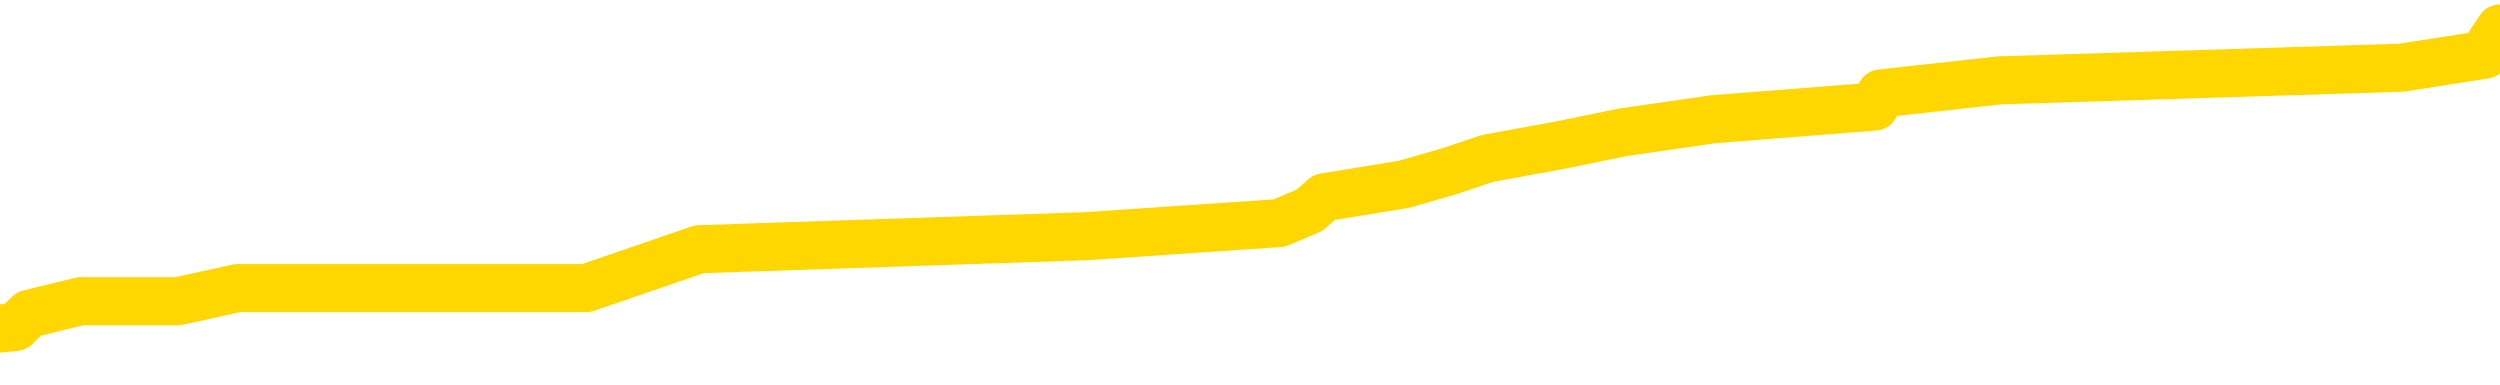 <svg xmlns="http://www.w3.org/2000/svg" version="1.1" viewBox="0 0 6500 1000">
	<path fill="none" stroke="gold" stroke-width="125" stroke-linecap="round" stroke-linejoin="round" d="M0 84459  L-876418 84459 L-876234 84425 L-875744 84358 L-875450 84324 L-875139 84256 L-874904 84223 L-874851 84155 L-874792 84088 L-874639 84054 L-874598 83987 L-874465 83953 L-874173 83919 L-873632 83919 L-873022 83886 L-872974 83886 L-872334 83852 L-872301 83852 L-871775 83852 L-871643 83818 L-871252 83751 L-870924 83683 L-870807 83616 L-870596 83548 L-869879 83548 L-869309 83515 L-869202 83515 L-869027 83481 L-868806 83413 L-868404 83380 L-868379 83312 L-867451 83245 L-867363 83177 L-867281 83110 L-867211 83042 L-866913 83009 L-866761 82941 L-864871 82975 L-864771 82975 L-864508 82975 L-864215 83009 L-864073 82941 L-863824 82941 L-863789 82907 L-863630 82874 L-863167 82806 L-862914 82773 L-862702 82705 L-862450 82671 L-862101 82638 L-861174 82570 L-861080 82503 L-860670 82469 L-859499 82402 L-858310 82368 L-858217 82300 L-858190 82233 L-857924 82165 L-857625 82098 L-857496 82031 L-857459 81963 L-856644 81963 L-856260 81997 L-855200 82031 L-855138 82031 L-854873 82705 L-854402 83346 L-854210 83987 L-853946 84627 L-853609 84594 L-853474 84560 L-853018 84526 L-852275 84493 L-852257 84459 L-852092 84391 L-852024 84391 L-851508 84358 L-850479 84358 L-850283 84324 L-849794 84290 L-849432 84256 L-849024 84256 L-848638 84290 L-846935 84290 L-846837 84290 L-846765 84290 L-846703 84290 L-846519 84256 L-846182 84256 L-845542 84223 L-845465 84189 L-845404 84189 L-845217 84155 L-845138 84155 L-844960 84122 L-844941 84088 L-844711 84088 L-844323 84054 L-843435 84054 L-843395 84020 L-843307 83987 L-843280 83919 L-842272 83886 L-842122 83818 L-842098 83784 L-841965 83751 L-841925 83717 L-840667 83683 L-840609 83683 L-840069 83649 L-840017 83649 L-839970 83649 L-839575 83616 L-839435 83582 L-839236 83548 L-839089 83548 L-838924 83548 L-838648 83582 L-838289 83582 L-837736 83548 L-837091 83515 L-836833 83447 L-836679 83413 L-836278 83380 L-836238 83346 L-836117 83312 L-836055 83346 L-836042 83346 L-835948 83346 L-835655 83312 L-835503 83177 L-835173 83110 L-835095 83042 L-835019 83009 L-834793 82907 L-834726 82840 L-834498 82773 L-834446 82705 L-834281 82671 L-833275 82638 L-833092 82604 L-832541 82570 L-832148 82503 L-831751 82469 L-830901 82402 L-830822 82368 L-830243 82334 L-829802 82334 L-829561 82300 L-829404 82300 L-829003 82233 L-828982 82233 L-828537 82199 L-828132 82165 L-827996 82098 L-827821 82031 L-827685 81963 L-827434 81896 L-826434 81862 L-826352 81828 L-826217 81794 L-826178 81761 L-825288 81727 L-825073 81693 L-824629 81660 L-824512 81626 L-824455 81592 L-823779 81592 L-823679 81558 L-823650 81558 L-822308 81525 L-821902 81491 L-821863 81457 L-820934 81423 L-820836 81390 L-820703 81356 L-820299 81322 L-820273 81289 L-820180 81255 L-819964 81221 L-819553 81154 L-818399 81086 L-818107 81019 L-818079 80951 L-817471 80918 L-817220 80850 L-817201 80816 L-816271 80783 L-816220 80715 L-816098 80681 L-816080 80614 L-815924 80580 L-815749 80513 L-815612 80479 L-815556 80445 L-815448 80412 L-815363 80378 L-815130 80344 L-815055 80310 L-814746 80277 L-814628 80243 L-814458 80209 L-814367 80176 L-814265 80176 L-814241 80142 L-814164 80142 L-814066 80074 L-813700 80041 L-813595 80007 L-813091 79973 L-812640 79939 L-812601 79906 L-812577 79872 L-812537 79838 L-812408 79805 L-812307 79771 L-811865 79737 L-811583 79703 L-810991 79670 L-810860 79636 L-810586 79568 L-810434 79535 L-810280 79501 L-810195 79434 L-810117 79400 L-809931 79366 L-809881 79366 L-809853 79332 L-809774 79299 L-809751 79265 L-809467 79197 L-808863 79130 L-807868 79096 L-807570 79063 L-806836 79029 L-806592 78995 L-806502 78961 L-805924 78928 L-805226 78894 L-804474 78860 L-804155 78826 L-803772 78759 L-803695 78725 L-803061 78692 L-802875 78658 L-802788 78658 L-802658 78658 L-802345 78624 L-802296 78590 L-802154 78557 L-802132 78523 L-801165 78489 L-800619 78455 L-800141 78455 L-800080 78455 L-799756 78455 L-799735 78422 L-799672 78422 L-799462 78388 L-799385 78354 L-799331 78321 L-799308 78287 L-799269 78253 L-799253 78219 L-798496 78186 L-798479 78152 L-797680 78118 L-797528 78084 L-796622 78051 L-796116 78017 L-795887 77950 L-795845 77950 L-795730 77916 L-795554 77882 L-794799 77916 L-794665 77882 L-794501 77848 L-794182 77815 L-794006 77747 L-792984 77680 L-792961 77612 L-792710 77579 L-792497 77511 L-791863 77477 L-791625 77410 L-791592 77343 L-791414 77275 L-791334 77208 L-791244 77174 L-791180 77106 L-790740 77039 L-790716 77005 L-790175 76972 L-789919 76938 L-789425 76904 L-788547 76870 L-788511 76837 L-788458 76803 L-788417 76769 L-788300 76735 L-788023 76702 L-787816 76634 L-787619 76567 L-787596 76499 L-787545 76432 L-787506 76398 L-787428 76364 L-786831 76297 L-786770 76263 L-786667 76230 L-786513 76196 L-785881 76162 L-785200 76128 L-784897 76061 L-784551 76027 L-784353 75993 L-784305 75926 L-783984 75892 L-783357 75859 L-783210 75825 L-783174 75791 L-783116 75757 L-783039 75690 L-782798 75690 L-782710 75656 L-782616 75622 L-782322 75589 L-782188 75555 L-782128 75521 L-782091 75454 L-781818 75454 L-780812 75420 L-780637 75386 L-780586 75386 L-780293 75353 L-780101 75285 L-779768 75251 L-779261 75218 L-778699 75150 L-778684 75083 L-778668 75049 L-778567 74982 L-778453 74914 L-778414 74847 L-778376 74813 L-778310 74813 L-778282 74779 L-778143 74813 L-777851 74813 L-777800 74813 L-777695 74813 L-777431 74779 L-776966 74746 L-776821 74746 L-776767 74678 L-776710 74644 L-776519 74611 L-776153 74577 L-775939 74577 L-775744 74577 L-775686 74577 L-775627 74509 L-775473 74476 L-775204 74442 L-774774 74611 L-774759 74611 L-774682 74577 L-774617 74543 L-774488 74307 L-774464 74273 L-774180 74240 L-774133 74206 L-774078 74172 L-773616 74138 L-773577 74138 L-773536 74105 L-773346 74071 L-772865 74037 L-772378 74004 L-772362 73970 L-772324 73936 L-772067 73902 L-771990 73835 L-771760 73801 L-771744 73734 L-771450 73666 L-771007 73633 L-770560 73599 L-770056 73565 L-769902 73531 L-769615 73498 L-769575 73430 L-769244 73396 L-769022 73363 L-768505 73295 L-768430 73262 L-768182 73194 L-767987 73127 L-767927 73093 L-767151 73059 L-767077 73059 L-766846 73025 L-766830 73025 L-766768 72992 L-766572 72958 L-766108 72958 L-766085 72924 L-765955 72924 L-764654 72924 L-764638 72924 L-764561 72891 L-764467 72891 L-764250 72891 L-764097 72857 L-763919 72891 L-763865 72924 L-763578 72958 L-763538 72958 L-763169 72958 L-762729 72958 L-762546 72958 L-762225 72924 L-761929 72924 L-761483 72857 L-761412 72823 L-760949 72756 L-760512 72722 L-760329 72688 L-758875 72621 L-758744 72587 L-758286 72520 L-758060 72486 L-757674 72418 L-757157 72351 L-756203 72283 L-755409 72216 L-754735 72182 L-754309 72115 L-753998 72081 L-753768 71980 L-753085 71879 L-753071 71778 L-752862 71643 L-752840 71609 L-752665 71541 L-751715 71508 L-751447 71440 L-750632 71407 L-750321 71339 L-750284 71305 L-750227 71238 L-749610 71204 L-748972 71137 L-747346 71103 L-746672 71069 L-746030 71069 L-745952 71069 L-745896 71069 L-745860 71069 L-745832 71036 L-745720 70968 L-745702 70934 L-745679 70901 L-745526 70867 L-745472 70800 L-745394 70766 L-745275 70732 L-745178 70698 L-745060 70665 L-744791 70597 L-744521 70563 L-744503 70496 L-744304 70462 L-744157 70395 L-743930 70361 L-743796 70327 L-743487 70294 L-743427 70260 L-743074 70192 L-742725 70159 L-742624 70125 L-742560 70058 L-742500 70024 L-742116 69956 L-741735 69923 L-741631 69889 L-741370 69855 L-741099 69788 L-740940 69754 L-740908 69720 L-740846 69687 L-740704 69653 L-740520 69619 L-740476 69585 L-740188 69585 L-740172 69552 L-739938 69552 L-739878 69518 L-739839 69518 L-739260 69484 L-739126 69450 L-739103 69316 L-739084 69079 L-739067 68810 L-739050 68540 L-739027 68270 L-739010 68068 L-738989 67832 L-738972 67595 L-738949 67461 L-738932 67326 L-738911 67224 L-738894 67157 L-738845 67056 L-738773 66955 L-738738 66786 L-738714 66651 L-738679 66516 L-738637 66381 L-738600 66314 L-738584 66179 L-738560 66078 L-738523 66010 L-738506 65909 L-738483 65842 L-738466 65774 L-738447 65707 L-738431 65639 L-738402 65538 L-738376 65437 L-738330 65403 L-738314 65336 L-738272 65302 L-738224 65235 L-738153 65167 L-738138 65100 L-738122 65032 L-738060 64998 L-738021 64965 L-737981 64931 L-737815 64897 L-737750 64864 L-737734 64830 L-737690 64762 L-737632 64729 L-737419 64695 L-737385 64661 L-737343 64627 L-737265 64594 L-736728 64560 L-736649 64526 L-736545 64459 L-736457 64425 L-736280 64391 L-735930 64358 L-735774 64324 L-735336 64290 L-735179 64256 L-735050 64223 L-734346 64155 L-734145 64122 L-733184 64054 L-732702 64020 L-732602 64020 L-732510 63987 L-732265 63953 L-732192 63919 L-731749 63852 L-731653 63818 L-731638 63784 L-731622 63751 L-731597 63717 L-731131 63683 L-730914 63649 L-730775 63616 L-730481 63582 L-730392 63548 L-730351 63515 L-730321 63481 L-730149 63447 L-730090 63413 L-730014 63380 L-729933 63346 L-729863 63346 L-729554 63312 L-729469 63278 L-729255 63245 L-729220 63211 L-728536 63177 L-728438 63144 L-728233 63110 L-728186 63076 L-727908 63042 L-727846 63009 L-727829 62941 L-727751 62907 L-727442 62840 L-727418 62806 L-727364 62739 L-727341 62705 L-727219 62671 L-727083 62604 L-726839 62570 L-726713 62570 L-726066 62536 L-726051 62536 L-726026 62536 L-725845 62469 L-725769 62435 L-725678 62402 L-725250 62368 L-724834 62334 L-724441 62267 L-724362 62233 L-724343 62199 L-723980 62165 L-723744 62132 L-723515 62098 L-723202 62064 L-723124 62031 L-723044 61963 L-722866 61896 L-722850 61862 L-722584 61794 L-722504 61761 L-722274 61727 L-722048 61693 L-721733 61693 L-721557 61660 L-721196 61660 L-720804 61626 L-720735 61558 L-720671 61525 L-720531 61457 L-720479 61423 L-720378 61356 L-719876 61322 L-719678 61289 L-719432 61255 L-719246 61221 L-718947 61187 L-718871 61154 L-718704 61086 L-717820 61052 L-717791 60985 L-717669 60918 L-717090 60884 L-717012 60850 L-716299 60850 L-715987 60850 L-715773 60850 L-715757 60850 L-715370 60850 L-714845 60783 L-714399 60749 L-714069 60715 L-713917 60681 L-713591 60681 L-713412 60648 L-713331 60648 L-713125 60580 L-712949 60547 L-712020 60513 L-711131 60479 L-711092 60445 L-710864 60445 L-710485 60412 L-709697 60378 L-709463 60344 L-709387 60310 L-709029 60277 L-708458 60209 L-708191 60176 L-707804 60142 L-707700 60142 L-707530 60142 L-706912 60142 L-706701 60142 L-706393 60142 L-706340 60108 L-706212 60074 L-706159 60041 L-706040 60007 L-705704 59939 L-704745 59906 L-704613 59838 L-704411 59805 L-703780 59771 L-703469 59737 L-703055 59703 L-703028 59670 L-702882 59636 L-702462 59602 L-701129 59602 L-701083 59568 L-700954 59501 L-700937 59467 L-700359 59400 L-700154 59366 L-700124 59332 L-700083 59299 L-700026 59265 L-699988 59231 L-699910 59197 L-699767 59164 L-699313 59130 L-699194 59096 L-698909 59063 L-698537 59029 L-698440 58995 L-698114 58961 L-697759 58928 L-697589 58894 L-697542 58860 L-697433 58826 L-697344 58793 L-697316 58759 L-697240 58692 L-696936 58658 L-696902 58590 L-696831 58557 L-696463 58523 L-696127 58489 L-696046 58489 L-695827 58455 L-695655 58422 L-695628 58388 L-695130 58354 L-694581 58287 L-693701 58253 L-693602 58186 L-693525 58152 L-693251 58118 L-693004 58051 L-692930 58017 L-692868 57950 L-692749 57916 L-692707 57882 L-692597 57848 L-692520 57781 L-691819 57747 L-691574 57713 L-691534 57680 L-691378 57646 L-690778 57646 L-690552 57646 L-690459 57646 L-689984 57646 L-689387 57579 L-688867 57545 L-688846 57511 L-688701 57477 L-688381 57477 L-687839 57477 L-687607 57477 L-687436 57477 L-686950 57444 L-686722 57410 L-686637 57376 L-686291 57343 L-685965 57343 L-685442 57309 L-685115 57275 L-684514 57241 L-684317 57174 L-684265 57140 L-684224 57106 L-683943 57073 L-683259 57005 L-682948 56972 L-682924 56904 L-682732 56870 L-682510 56837 L-682424 56803 L-681760 56735 L-681736 56702 L-681514 56634 L-681184 56601 L-680832 56533 L-680627 56499 L-680394 56432 L-680137 56398 L-679947 56331 L-679900 56297 L-679673 56263 L-679638 56230 L-679482 56196 L-679267 56162 L-679094 56128 L-679003 56095 L-678726 56061 L-678482 56027 L-678166 55993 L-677740 55993 L-677703 55993 L-677219 55993 L-676986 55993 L-676774 55960 L-676548 55926 L-675998 55926 L-675751 55892 L-674917 55892 L-674861 55859 L-674840 55825 L-674682 55791 L-674220 55757 L-674180 55724 L-673840 55656 L-673706 55622 L-673483 55589 L-672911 55555 L-672439 55521 L-672245 55488 L-672052 55454 L-671862 55420 L-671761 55386 L-671393 55353 L-671346 55319 L-671265 55285 L-669971 55251 L-669923 55218 L-669655 55218 L-669509 55218 L-668959 55218 L-668842 55184 L-668760 55150 L-668401 55117 L-668177 55083 L-667896 55049 L-667567 54982 L-667059 54948 L-666946 54914 L-666868 54880 L-666703 54847 L-666409 54847 L-665940 54847 L-665744 54880 L-665693 54880 L-665043 54847 L-664921 54813 L-664467 54813 L-664431 54779 L-663963 54746 L-663853 54712 L-663836 54678 L-663620 54678 L-663439 54644 L-662908 54644 L-661878 54644 L-661679 54611 L-661220 54577 L-660272 54509 L-660173 54476 L-659819 54408 L-659759 54375 L-659744 54341 L-659709 54307 L-659340 54273 L-659220 54240 L-658977 54206 L-658814 54172 L-658626 54138 L-658506 54105 L-657435 54037 L-656577 54004 L-656365 53936 L-656267 53902 L-656093 53835 L-655760 53801 L-655688 53767 L-655631 53734 L-655455 53734 L-655066 53700 L-654831 53666 L-654720 53633 L-654603 53599 L-653622 53565 L-653596 53531 L-653002 53464 L-652969 53464 L-652821 53430 L-652536 53396 L-651625 53396 L-650679 53396 L-650525 53363 L-650423 53363 L-650291 53329 L-650148 53295 L-650122 53262 L-650008 53228 L-649789 53194 L-649108 53160 L-648979 53127 L-648675 53093 L-648435 53025 L-648103 52992 L-647464 52958 L-647122 52891 L-647060 52857 L-646904 52857 L-645983 52857 L-645512 52857 L-645469 52857 L-645456 52823 L-645415 52789 L-645392 52756 L-645366 52722 L-645222 52688 L-644799 52654 L-644464 52654 L-644273 52621 L-643844 52621 L-643656 52587 L-643267 52520 L-642733 52486 L-642360 52452 L-642339 52452 L-642089 52418 L-641971 52385 L-641895 52351 L-641759 52317 L-641720 52283 L-641640 52250 L-641245 52216 L-640749 52182 L-640638 52115 L-640465 52081 L-640156 52047 L-639709 52014 L-639386 51980 L-639243 51912 L-638816 51845 L-638663 51778 L-638608 51710 L-637794 51676 L-637774 51643 L-637402 51609 L-637346 51609 L-636216 51575 L-636149 51575 L-635590 51541 L-635396 51508 L-635259 51474 L-635026 51440 L-634679 51407 L-634644 51339 L-634609 51305 L-634541 51238 L-634192 51204 L-634020 51170 L-633535 51137 L-633518 51103 L-633193 51069 L-633036 51036 L-631895 50968 L-631870 50934 L-631678 50867 L-631485 50833 L-631235 50800 L-631218 50766 L-630197 50732 L-629900 50698 L-629824 50665 L-629688 50597 L-629512 50563 L-628936 50496 L-628720 50462 L-628656 50429 L-628526 50395 L-628489 50327 L-627965 50294 L-627828 63582 L-627813 63582 L-627790 63582 L-627770 63582 L-627543 50260 L-626767 50260 L-626725 50260 L-626358 50260 L-626279 50226 L-626227 50192 L-625554 50159 L-624812 50125 L-624387 50125 L-623939 50091 L-622878 50058 L-622566 49990 L-622156 49990 L-622084 49956 L-621560 49956 L-621465 49956 L-621447 49956 L-621002 49923 L-620817 49855 L-620037 49788 L-619364 49754 L-618952 49653 L-618720 49585 L-618580 49552 L-618498 49484 L-618478 49450 L-618402 49450 L-618274 49417 L-617957 49450 L-617732 49450 L-617407 49417 L-617345 49417 L-616975 49417 L-616942 49417 L-616734 49417 L-616066 49417 L-615989 49417 L-615831 49349 L-615720 49349 L-615394 49316 L-615239 49282 L-614898 49282 L-614841 49214 L-614502 49147 L-614299 49113 L-614246 49046 L-612870 49012 L-612740 48978 L-612306 48945 L-611986 48911 L-611158 48843 L-611035 48810 L-610304 48742 L-610148 48675 L-610108 48641 L-610054 48607 L-610031 48574 L-609917 48540 L-609620 48506 L-609330 48472 L-609276 48439 L-609155 48405 L-609125 48371 L-609025 48337 L-608582 48337 L-608430 48304 L-607594 48304 L-607052 48270 L-606718 48270 L-606702 48236 L-606626 48203 L-606510 48169 L-606316 48135 L-606051 48101 L-605217 48068 L-605120 48034 L-604599 48000 L-604557 47966 L-604458 47933 L-603630 47933 L-603495 47899 L-603156 47899 L-602602 47865 L-602222 47832 L-602059 47798 L-601749 47764 L-600937 47730 L-600631 47697 L-600362 47697 L-600041 47697 L-599720 47730 L-599444 47730 L-598616 47663 L-598521 47629 L-598428 47528 L-598324 47427 L-597937 47326 L-597457 47258 L-597440 47224 L-597322 47191 L-596954 47123 L-596859 47090 L-596025 47022 L-595948 46988 L-595648 46955 L-595558 46921 L-595150 46853 L-595040 46786 L-594341 46752 L-593868 46719 L-593808 46685 L-593589 46617 L-593315 46584 L-593202 46550 L-592175 46516 L-591788 46482 L-591768 46449 L-591435 46415 L-591191 46381 L-590757 46348 L-590647 46314 L-590530 46280 L-590078 46213 L-589488 46179 L-589151 46145 L-587258 46111 L-587145 46044 L-586933 46010 L-585615 45977 L-585508 38388 L-585442 30901 L-585406 23987 L-585344 23987 L-584845 31508 L-584169 38928 L-584148 45774 L-583877 45707 L-582909 45707 L-582220 45673 L-582058 45639 L-581517 45606 L-581427 45572 L-580408 45538 L-579460 45471 L-579095 45504 L-578992 45538 L-578403 45538 L-578344 45538 L-578244 45504 L-577803 45437 L-577696 45403 L-577254 45369 L-576254 45268 L-575998 45167 L-575895 45066 L-575765 44998 L-575398 44931 L-574817 44864 L-574787 44830 L-574471 44796 L-572488 44762 L-572372 44729 L-572305 44729 L-571946 44695 L-570327 44661 L-570150 44661 L-570005 44661 L-569183 44695 L-569130 44729 L-569076 44729 L-568642 44729 L-567661 44762 L-567587 44762 L-566503 44729 L-566290 44729 L-565573 44661 L-565185 44627 L-564966 44560 L-564647 44493 L-564153 44425 L-564025 44391 L-563796 44324 L-563564 44256 L-563505 44223 L-563215 44189 L-562943 44122 L-561913 44088 L-560248 44054 L-559829 44020 L-559692 43987 L-559536 43987 L-559230 43953 L-559002 43886 L-558844 43852 L-558684 43784 L-558515 43717 L-558468 43683 L-558415 43649 L-558393 43649 L-558007 43616 L-557757 43616 L-557487 43616 L-557326 43616 L-557236 43616 L-555577 43616 L-555412 43649 L-555032 43616 L-554572 43616 L-553963 43548 L-552870 43515 L-552438 43481 L-552407 43447 L-552345 43413 L-552327 43380 L-550624 43346 L-550582 43312 L-550115 43278 L-549928 43245 L-549896 43177 L-549301 43144 L-549251 43110 L-548928 43076 L-548878 43042 L-548667 43009 L-548649 42975 L-548383 42907 L-548330 42874 L-547861 42840 L-547351 42773 L-547272 42773 L-546978 42739 L-546962 42705 L-546923 42671 L-546852 42638 L-546695 42604 L-545749 42604 L-545692 42604 L-545171 42604 L-544979 42570 L-544878 42570 L-544652 42536 L-544142 42536 L-543754 43447 L-543685 43447 L-543336 43413 L-542979 43380 L-541851 42402 L-541799 42334 L-541573 42300 L-541539 42267 L-541414 42199 L-541316 42199 L-541051 42199 L-540310 42233 L-539732 42233 L-539438 42233 L-538733 42233 L-538554 42199 L-538531 42199 L-537895 42165 L-537583 42132 L-537187 42132 L-537157 42098 L-537136 42064 L-536983 42031 L-536297 42031 L-536281 42031 L-535941 42031 L-535669 41997 L-535631 41963 L-535575 41896 L-535553 41862 L-535481 41828 L-535149 41794 L-535043 41761 L-535014 41693 L-534816 41660 L-534663 41626 L-533795 41592 L-533233 41525 L-533217 41525 L-533116 41491 L-533013 41525 L-532867 41525 L-532789 41525 L-532751 41491 L-532695 41457 L-532622 41423 L-532477 41390 L-531995 41390 L-531591 41356 L-530724 41390 L-530704 41390 L-530447 41390 L-530370 41390 L-530341 41356 L-530331 41289 L-530314 41255 L-530021 41221 L-529981 41187 L-529909 41154 L-529836 41120 L-529631 41086 L-529471 40985 L-529169 40884 L-529092 40749 L-529075 40648 L-528858 40580 L-528627 40580 L-528517 40614 L-528147 40648 L-527989 40648 L-527758 40648 L-527589 40648 L-527444 40614 L-527312 40580 L-526036 40513 L-525633 40445 L-525572 40412 L-525455 40344 L-525030 40310 L-525015 40243 L-524953 40209 L-524680 40142 L-524567 40108 L-524285 40041 L-524008 40007 L-523582 39939 L-523560 39906 L-523482 39872 L-523356 39838 L-522770 39805 L-522379 39771 L-522043 39737 L-521454 39703 L-521352 39703 L-521181 39670 L-521045 39670 L-520217 39636 L-519032 39602 L-518996 39568 L-518940 39568 L-518720 39535 L-518515 39535 L-518360 39535 L-518104 39501 L-518027 39467 L-517484 39434 L-517448 39400 L-517199 39366 L-516812 39332 L-515986 39299 L-515628 39265 L-515317 39265 L-515059 39231 L-514836 39197 L-514429 39164 L-514313 39130 L-514130 39096 L-514077 39096 L-513888 39063 L-513717 39029 L-513688 38995 L-513408 38961 L-513098 38928 L-512960 38894 L-512650 38860 L-512456 38860 L-512441 38826 L-511721 38826 L-511588 38759 L-511290 38725 L-511199 38692 L-510599 38692 L-510560 38658 L-510482 38624 L-509862 38590 L-509710 38523 L-509669 38489 L-509359 38455 L-509167 38422 L-508974 38354 L-508918 38287 L-508610 38253 L-508558 38219 L-508503 38253 L-508477 38253 L-508352 38253 L-507542 38219 L-507465 38186 L-506925 38152 L-506656 38118 L-505996 38084 L-505089 38051 L-504848 38017 L-504315 37983 L-504098 37950 L-502991 37983 L-502940 37983 L-502165 37983 L-501617 37950 L-501506 37916 L-501353 37848 L-501298 37815 L-501132 37781 L-500755 37747 L-500308 37713 L-500253 37680 L-500098 37646 L-499419 37612 L-499198 37579 L-498681 37545 L-497832 37477 L-497816 37444 L-496025 37410 L-495470 37376 L-495353 37343 L-494347 37309 L-494311 37275 L-494078 37275 L-493985 37275 L-493945 37275 L-493613 37241 L-493261 37208 L-492996 37140 L-492710 37106 L-492399 37039 L-492145 36972 L-492051 36938 L-491561 36904 L-491354 36870 L-490788 36837 L-490674 36870 L-490322 36837 L-490271 36837 L-490231 36837 L-489628 36769 L-488894 36702 L-488313 36634 L-488077 36567 L-487537 36466 L-487384 36398 L-486882 36364 L-486673 36297 L-486650 36297 L-486591 36263 L-485628 36263 L-485451 36230 L-485009 36196 L-484984 36128 L-484829 36095 L-484748 36095 L-484598 36128 L-483951 36128 L-483901 36095 L-482781 36061 L-481797 36027 L-481735 35993 L-481015 35960 L-480150 35926 L-479771 35892 L-479552 35892 L-478793 35859 L-478741 35825 L-478432 35757 L-477580 35757 L-477387 35724 L-477210 35690 L-476986 35690 L-476859 35656 L-476667 35656 L-476435 35622 L-476265 35656 L-475979 35622 L-475699 35622 L-475616 35589 L-475446 35555 L-475429 35488 L-475275 35454 L-475236 35420 L-474460 35386 L-474384 35386 L-474152 35319 L-473725 35285 L-473379 35251 L-472796 35218 L-472527 35218 L-472268 35218 L-472139 35150 L-472123 35117 L-472009 35083 L-471985 35049 L-471751 35015 L-471715 34982 L-470399 34982 L-470343 34948 L-469664 34880 L-469092 34880 L-468966 34880 L-468813 34880 L-468736 34880 L-468424 34813 L-468151 34779 L-468062 34712 L-467960 34712 L-467033 34678 L-466956 34678 L-466592 34678 L-466568 34644 L-466531 34611 L-465756 34543 L-465664 34509 L-465524 34476 L-465122 34442 L-464861 34442 L-464617 34476 L-464403 34442 L-464322 34442 L-464246 34442 L-464170 34442 L-463983 34476 L-463916 34476 L-463667 34476 L-463612 34442 L-463474 34408 L-463395 34341 L-463281 34307 L-463058 34273 L-462894 34240 L-462853 34206 L-462683 34172 L-462312 34138 L-462298 34105 L-462182 34071 L-461460 34037 L-461424 34004 L-461292 34004 L-460944 33970 L-460532 33970 L-460496 33970 L-460418 33936 L-460379 33902 L-460015 33869 L-459811 33835 L-459796 33801 L-459450 33767 L-459102 33767 L-458776 33767 L-458674 33734 L-458522 33734 L-458327 33700 L-458096 33700 L-458003 33700 L-457848 33700 L-457770 33700 L-457730 33666 L-457616 33633 L-457593 33599 L-457342 33599 L-457203 33531 L-456625 33430 L-455797 33363 L-455309 33295 L-455188 33262 L-455150 33228 L-455137 33194 L-454985 33127 L-454884 33059 L-454651 33025 L-454261 32958 L-453956 32924 L-453941 32891 L-453770 32857 L-453531 32789 L-452935 32789 L-452331 32756 L-452291 32756 L-452251 32756 L-452098 32722 L-452045 32688 L-451982 32654 L-451914 32621 L-451859 32553 L-451834 32520 L-451787 32486 L-451693 32418 L-451556 32385 L-451402 32351 L-451270 32317 L-451230 32317 L-451194 32283 L-451132 32250 L-450859 32182 L-450544 32149 L-450503 32081 L-450418 32047 L-450241 32014 L-450003 31980 L-449646 31946 L-449616 31912 L-449047 31879 L-448924 31845 L-448688 31811 L-448665 31811 L-448384 31778 L-448098 31778 L-447843 31778 L-447271 31744 L-446974 31710 L-446898 31676 L-446199 31643 L-446121 31609 L-446086 31575 L-446060 31541 L-446009 31474 L-445815 31440 L-445674 31373 L-445639 31339 L-445598 31305 L-445003 31272 L-444771 31238 L-444487 31474 L-444433 31676 L-444359 31912 L-444281 32115 L-444044 32047 L-443801 32014 L-443665 31980 L-443559 31946 L-443479 31912 L-443092 31845 L-442965 31811 L-442812 31778 L-442774 31744 L-442629 31710 L-442407 31676 L-442233 31643 L-442164 31609 L-441343 31541 L-441327 31541 L-441032 31508 L-440244 31474 L-439934 31474 L-439788 31440 L-439560 31407 L-439359 31339 L-438422 31305 L-438386 31272 L-438363 31238 L-438322 31170 L-438054 31137 L-437457 31103 L-437393 31069 L-437358 31036 L-437341 31002 L-436646 31002 L-436445 31002 L-436413 31002 L-436079 31002 L-435971 30968 L-435347 30901 L-434843 30867 L-434805 30800 L-434363 30800 L-434267 30766 L-434108 30766 L-433795 30766 L-433783 30766 L-433342 30800 L-432861 30833 L-432731 30833 L-432411 30833 L-432343 30800 L-432039 30800 L-431863 30766 L-431669 30732 L-431427 30665 L-431229 30597 L-431203 30530 L-430625 30496 L-430555 30462 L-430146 30429 L-430091 30395 L-430045 30361 L-429681 30327 L-429535 30294 L-429330 30260 L-429233 30260 L-429078 30226 L-429017 30192 L-428869 30125 L-428768 30091 L-428212 30091 L-428189 30159 L-428017 30192 L-427475 30226 L-427414 30226 L-427360 30159 L-427332 30091 L-427261 30058 L-427244 29990 L-427181 29956 L-427144 29889 L-426990 29855 L-426664 29821 L-426098 29788 L-426083 29754 L-426021 29687 L-425920 29619 L-425874 29619 L-425631 29585 L-425209 29585 L-425054 29585 L-423312 29518 L-422771 29484 L-421827 29450 L-421418 29417 L-420877 29349 L-420681 29316 L-420512 29282 L-420216 29248 L-420102 29214 L-420086 29214 L-419932 29181 L-419792 29147 L-419715 29079 L-419583 29079 L-419235 29079 L-418865 29113 L-418267 29113 L-418091 29113 L-417935 29079 L-417666 29046 L-417514 29046 L-417223 29147 L-417199 29214 L-417116 29282 L-416889 29349 L-416189 29316 L-416063 29282 L-415631 29248 L-415537 29214 L-414332 29214 L-414283 29181 L-413990 29181 L-413586 29147 L-413311 29079 L-413291 29046 L-413174 29012 L-413097 28978 L-412916 28945 L-412436 28911 L-411985 28843 L-411575 28810 L-411544 28776 L-411126 28742 L-411012 28742 L-410894 28742 L-410878 28742 L-410684 28708 L-410662 28641 L-410430 28607 L-409987 28574 L-409667 28506 L-409203 28506 L-409037 28472 L-408882 28439 L-408727 28439 L-408273 28439 L-407954 28439 L-407899 28472 L-407528 28472 L-407490 28506 L-407164 28506 L-407047 28472 L-406948 28439 L-406622 28371 L-406235 28337 L-405975 28304 L-405616 28236 L-405360 28203 L-403190 28169 L-403140 28135 L-403118 28101 L-402706 28101 L-402645 28101 L-402574 28135 L-402344 28135 L-402033 28101 L-401730 28034 L-401685 28000 L-401377 27966 L-401244 27933 L-401028 27899 L-400316 27865 L-400161 27865 L-400022 27832 L-399873 27832 L-399852 27832 L-399658 27798 L-399633 27764 L-399542 27730 L-399520 27697 L-399503 27663 L-399403 27629 L-398475 27595 L-398017 27595 L-396925 27528 L-396502 27528 L-396098 27494 L-396060 27461 L-395806 27427 L-395031 27359 L-395015 27326 L-394991 27292 L-394798 27258 L-394061 27224 L-393792 27191 L-393752 27157 L-393353 27090 L-393328 27056 L-392539 27022 L-391859 26988 L-390488 26955 L-390218 26921 L-390169 26887 L-389631 26820 L-389598 26786 L-389497 26719 L-389173 26685 L-389093 26651 L-388825 26651 L-387912 26617 L-387773 26617 L-387524 26550 L-386979 26550 L-386557 26516 L-386364 26482 L-386348 26482 L-386210 26415 L-386117 26381 L-385989 26348 L-385729 26314 L-385704 26246 L-385613 26213 L-385303 26179 L-385243 26145 L-385126 26145 L-384776 26145 L-383965 26145 L-383734 26078 L-382905 26078 L-382673 26010 L-382456 25977 L-381938 25977 L-381300 25943 L-380884 25909 L-380561 25875 L-380081 25842 L-379655 25842 L-379594 25808 L-379245 25808 L-379205 25774 L-379191 25740 L-379091 25673 L-379046 25673 L-378561 25639 L-377759 25639 L-377425 25639 L-376343 25606 L-375863 25572 L-375841 25538 L-375700 25504 L-375145 25471 L-374448 25437 L-374139 25403 L-373917 25369 L-373813 25336 L-373710 25268 L-373039 25235 L-372945 25201 L-372923 25201 L-372845 25167 L-372668 25167 L-372496 25167 L-372315 25133 L-372301 25100 L-372225 25066 L-372061 25032 L-371546 24998 L-371530 24965 L-371390 24965 L-371027 24931 L-371003 24931 L-370872 24897 L-370848 24864 L-370486 24830 L-369960 24762 L-369866 24729 L-369651 24661 L-369557 24627 L-369533 24594 L-369068 24560 L-368991 24560 L-368589 24526 L-368139 24526 L-366887 24493 L-366848 24459 L-366417 24425 L-366384 24391 L-365665 24358 L-365489 24324 L-365353 24290 L-365046 24256 L-364991 24223 L-364967 24155 L-364950 24088 L-364776 24054 L-364586 24020 L-364079 24020 L-363705 23751 L-363367 23447 L-363328 23177 L-362609 22941 L-362515 22907 L-362477 22874 L-361935 22874 L-361912 22840 L-361509 22806 L-361084 22773 L-360813 22773 L-360633 22739 L-360387 22671 L-360364 22638 L-360307 22570 L-359691 22536 L-359188 22503 L-358801 22503 L-358182 22536 L-357966 22536 L-357811 22570 L-356518 22503 L-356419 22469 L-355977 22402 L-355645 22368 L-355345 22300 L-355102 22267 L-354367 22199 L-353788 22165 L-352959 22132 L-352859 22098 L-352301 22064 L-352163 22031 L-350521 21997 L-350460 21997 L-350366 21997 L-349399 21997 L-349222 21963 L-348935 21963 L-348717 21963 L-348639 21929 L-348368 21929 L-348252 21896 L-348099 21862 L-347789 21828 L-347710 21794 L-347619 21794 L-347542 21761 L-347426 21761 L-347247 21727 L-347155 21693 L-347116 21660 L-346613 21660 L-346395 21626 L-346265 21626 L-346110 21592 L-346056 21558 L-345931 21558 L-345546 21525 L-345038 21491 L-344966 21457 L-344485 21423 L-344408 21390 L-344308 21390 L-344075 21356 L-343610 21356 L-343380 21356 L-343363 21356 L-343131 21356 L-342977 21356 L-342915 21356 L-342722 21322 L-342451 21255 L-341700 21221 L-340747 21221 L-340710 21187 L-340486 21187 L-340046 21187 L-339765 21120 L-339417 21086 L-338348 21052 L-337420 21052 L-337289 21052 L-337242 21052 L-337173 21019 L-337018 21019 L-336941 20951 L-336767 20884 L-336332 20816 L-336128 20783 L-336068 20715 L-335486 20681 L-335331 20614 L-335216 20580 L-335175 20547 L-335006 20513 L-334869 20479 L-334658 20412 L-334580 20378 L-334557 20344 L-334348 20277 L-333939 20243 L-333914 20209 L-333691 20176 L-333546 20142 L-333511 20108 L-333497 20074 L-333475 20041 L-333242 20007 L-333056 19973 L-332839 19939 L-332814 19906 L-332124 19872 L-332021 19838 L-331985 19805 L-331965 19771 L-331770 19737 L-331717 19703 L-331600 19636 L-331519 19636 L-331408 19602 L-331093 19568 L-330634 19535 L-330379 19501 L-330145 19434 L-330015 19400 L-329662 19366 L-329603 19332 L-329450 19299 L-328878 19231 L-328792 19197 L-328638 19130 L-328343 19063 L-327972 18995 L-327669 18928 L-327593 18894 L-327188 18860 L-327020 18860 L-326876 18860 L-326336 18860 L-326275 18860 L-326259 18793 L-326093 18759 L-325887 18725 L-325813 18725 L-325720 18692 L-325310 18658 L-325295 18624 L-325271 18624 L-325078 18590 L-325001 18894 L-324831 19197 L-324768 19467 L-324753 19771 L-324238 19737 L-324017 19703 L-323398 19636 L-323145 19602 L-322951 19568 L-322911 19535 L-322838 19535 L-322773 19535 L-322122 19535 L-322083 19568 L-321909 19568 L-321843 19568 L-321169 19568 L-320780 19501 L-320519 19467 L-320281 19434 L-320203 19366 L-320187 19299 L-319985 19265 L-319615 19197 L-319389 19164 L-318754 19130 L-318734 19130 L-318346 19096 L-318253 19096 L-318195 19063 L-317919 19029 L-317609 19029 L-317532 18995 L-316681 19029 L-316338 19197 L-315901 19400 L-315467 19568 L-314972 19737 L-314823 19703 L-314554 19737 L-313316 19771 L-313260 19838 L-311496 19872 L-311306 19838 L-310295 19805 L-310144 19771 L-309769 19838 L-309448 19906 L-308843 19973 L-308773 20041 L-308596 20007 L-307767 19973 L-307629 19939 L-307242 19906 L-307057 19872 L-307014 19838 L-306894 19805 L-306684 19771 L-306237 19703 L-305888 19670 L-305756 19636 L-305347 19602 L-304997 19602 L-304712 19568 L-304518 19535 L-304363 19535 L-304200 19501 L-304131 19467 L-304031 19467 L-303798 19434 L-303682 19434 L-303628 19400 L-303087 19400 L-302622 19366 L-301440 19366 L-301307 19366 L-301282 19366 L-301230 19366 L-300562 19366 L-299527 19299 L-299333 19265 L-299154 19231 L-299002 19231 L-298961 19197 L-298947 19197 L-298885 19164 L-298560 19130 L-297399 19096 L-297206 19063 L-297028 19029 L-295914 18995 L-295055 18961 L-294948 18961 L-294475 18928 L-294282 18928 L-291960 18894 L-291883 18860 L-291762 18793 L-291727 18759 L-291690 18692 L-291595 18590 L-291380 18523 L-290798 18455 L-290412 18422 L-289639 18388 L-289561 18354 L-288864 18354 L-288323 18354 L-288282 18321 L-288152 18321 L-287688 18287 L-287649 18253 L-287514 18219 L-287146 18186 L-287117 18152 L-286967 18152 L-286566 18118 L-284742 18152 L-283935 18118 L-283216 18118 L-283200 18118 L-282886 18051 L-282324 18017 L-281823 17983 L-281304 17950 L-281282 17916 L-279539 17882 L-279369 17848 L-279174 17815 L-278280 17781 L-277761 17713 L-277551 17680 L-277293 17646 L-276584 17612 L-275633 17579 L-274975 17545 L-274936 17477 L-274649 17444 L-274567 17410 L-274471 17410 L-274339 17376 L-274262 17376 L-273527 17376 L-273190 17343 L-273140 17376 L-272885 17376 L-272599 17343 L-272173 17343 L-271593 17309 L-271334 17309 L-271182 17275 L-270935 17275 L-270896 17275 L-270099 17241 L-270062 17208 L-269884 17208 L-269475 17140 L-269247 17140 L-269170 17140 L-269039 17140 L-268923 17106 L-268575 17073 L-268511 17039 L-268359 17005 L-267618 16972 L-267507 16938 L-267337 16904 L-267298 16870 L-267003 16870 L-266602 16870 L-266425 16870 L-266331 16870 L-266021 16837 L-265220 16803 L-264761 16735 L-264241 16702 L-263753 16668 L-263057 16634 L-262011 16601 L-261742 16601 L-261688 16567 L-261527 16567 L-261276 16567 L-261030 16533 L-260951 16499 L-260737 16432 L-260425 16398 L-259961 16331 L-259947 16297 L-259651 16297 L-259637 16263 L-258646 16230 L-257974 16196 L-257639 16128 L-257023 16128 L-256886 16095 L-256247 16061 L-256117 16027 L-255165 15960 L-255066 15892 L-254507 15859 L-254098 15859 L-253670 15859 L-253578 15825 L-252744 15825 L-252380 15825 L-252341 15859 L-252209 15892 L-252032 15892 L-251815 15892 L-251761 15859 L-251604 15791 L-251352 15757 L-250251 15724 L-250174 15690 L-249954 15656 L-249824 15589 L-249787 15555 L-249594 15521 L-249494 15488 L-249011 15454 L-248726 15420 L-248566 15386 L-248471 15319 L-248200 15285 L-247930 15251 L-247914 15117 L-247775 15015 L-247637 14914 L-247311 14779 L-247002 14712 L-246961 14678 L-246885 14611 L-246770 14577 L-245919 14509 L-245593 14476 L-245261 14442 L-245128 14442 L-244912 14442 L-244896 14442 L-244216 14442 L-244122 14375 L-244099 14341 L-244083 14273 L-244045 14240 L-243633 14172 L-243364 14138 L-243324 14105 L-242955 14105 L-242746 14071 L-241663 14071 L-241646 14037 L-241618 14004 L-241597 14004 L-241221 13936 L-240966 13902 L-240718 13835 L-240578 13767 L-240446 13734 L-240114 13700 L-240021 13666 L-239960 13633 L-239402 13599 L-239341 13565 L-239185 13531 L-238991 13498 L-238799 13464 L-238783 13430 L-238745 13396 L-238706 13363 L-238435 13329 L-238312 13295 L-238279 13262 L-238180 13262 L-238024 13262 L-237883 13262 L-237599 13228 L-237274 13228 L-236578 13194 L-236555 13194 L-236045 13194 L-235200 13194 L-234837 13160 L-234682 13127 L-234078 13127 L-233908 13127 L-233847 13127 L-233792 13093 L-232736 13059 L-232718 13059 L-231812 13059 L-231791 13059 L-231624 13025 L-231382 13025 L-231331 12992 L-231277 12924 L-231139 12891 L-231100 12857 L-230172 12823 L-230116 12823 L-229994 12823 L-229923 12823 L-229807 12823 L-229628 12857 L-228646 12823 L-228507 12823 L-228389 12756 L-228094 12688 L-227847 12654 L-227810 12621 L-227756 12654 L-227734 12654 L-227601 12654 L-227522 12654 L-227384 12621 L-226762 12621 L-226595 12587 L-226131 12587 L-225954 12520 L-225938 12486 L-225878 12452 L-225761 12418 L-225278 12385 L-224583 12351 L-224210 12317 L-224041 12283 L-223075 12250 L-222920 12216 L-222742 12216 L-222649 12182 L-222394 12182 L-222223 12182 L-221577 12149 L-221566 12149 L-220985 12115 L-220847 12115 L-220792 12047 L-220057 12014 L-220018 11980 L-219941 11980 L-219299 11946 L-218524 11946 L-218432 11912 L-218383 11912 L-218368 11879 L-218332 11879 L-218315 11811 L-218252 11778 L-218236 11744 L-218216 11744 L-218061 11710 L-218022 11676 L-218006 11643 L-217967 11609 L-217828 11575 L-217751 11541 L-217387 11508 L-217039 11474 L-216265 11440 L-215663 11407 L-215467 11373 L-215237 11373 L-215099 11339 L-214461 11339 L-214171 11305 L-214150 11305 L-213690 11272 L-213457 11272 L-213402 11238 L-213364 11204 L-212861 11170 L-212310 11137 L-211522 11103 L-210399 11103 L-209505 11069 L-209417 11069 L-209118 11036 L-209046 11002 L-208930 10968 L-207753 10934 L-207405 10901 L-207383 10867 L-206863 10833 L-206717 10800 L-206609 10766 L-206399 10732 L-206244 10698 L-206222 10665 L-206028 10631 L-205951 10597 L-205807 10563 L-205007 10530 L-204860 10496 L-204580 10462 L-204403 10429 L-204094 10395 L-203282 10361 L-202353 10361 L-200762 10327 L-200518 10294 L-199877 10260 L-199682 10226 L-199604 10192 L-199087 10159 L-198855 10159 L-198831 10125 L-198699 10125 L-198360 10091 L-198349 10058 L-198133 10024 L-198096 9990 L-197554 9956 L-197026 9889 L-196958 9855 L-196665 9821 L-196117 9754 L-196082 9720 L-196029 9687 L-195930 9619 L-195698 9619 L-195117 9619 L-195020 9653 L-194945 9653 L-194614 9619 L-193864 9585 L-193824 9552 L-193145 9552 L-192990 9552 L-192664 9518 L-192448 9484 L-192216 9484 L-191920 9450 L-191674 9417 L-191323 9383 L-191270 9349 L-190510 9316 L-189817 9248 L-189466 9181 L-189003 9147 L-188369 9113 L-187960 9079 L-187882 9113 L-187456 9113 L-186814 9079 L-186645 9079 L-185903 9046 L-185715 9012 L-185420 8978 L-184848 8945 L-184823 8911 L-183804 8911 L-183317 8877 L-183223 8877 L-183162 8843 L-182874 8810 L-182588 8776 L-182527 8742 L-182347 8742 L-181636 8708 L-181460 8675 L-181262 8641 L-181110 8607 L-181018 8574 L-180956 8540 L-180415 8540 L-180104 8506 L-180012 8439 L-179935 8371 L-179368 8337 L-179277 8337 L-179022 8270 L-178695 8203 L-178658 8101 L-178503 8000 L-178271 7966 L-177949 7933 L-176817 7899 L-176617 7865 L-176092 7832 L-175847 7832 L-175601 7798 L-175521 7764 L-175501 7697 L-175425 7663 L-175369 7595 L-175292 7562 L-175253 7528 L-175074 7461 L-175037 7427 L-174806 7393 L-173568 7359 L-173241 7326 L-173201 7258 L-172420 7224 L-172273 7191 L-171281 7157 L-171075 7157 L-170649 7157 L-170522 7157 L-170117 7191 L-170029 7157 L-169372 7123 L-168665 7090 L-168057 7056 L-167864 7022 L-167631 6955 L-167012 6921 L-166717 6853 L-166277 6820 L-166122 6786 L-165967 6752 L-165211 6685 L-164861 6651 L-164459 6651 L-164420 6617 L-163414 6617 L-163094 6617 L-162847 6584 L-162148 6516 L-162074 6482 L-161762 6449 L-160682 6415 L-160490 6381 L-160256 6381 L-160061 6348 L-159561 6314 L-158808 6314 L-158694 6314 L-158494 6314 L-158452 6280 L-158360 6246 L-158047 6213 L-157958 6179 L-157842 6145 L-157524 6145 L-157455 6111 L-157431 6078 L-157069 6044 L-157030 6010 L-156814 5977 L-156310 6010 L-155708 6044 L-155497 6111 L-155343 6145 L-155306 6145 L-155262 6078 L-155227 6044 L-155094 6010 L-154685 5977 L-154314 5943 L-154261 5909 L-154244 5875 L-154166 5842 L-153756 5808 L-153602 5774 L-153587 5707 L-153547 5673 L-153369 5606 L-153293 5572 L-153061 5538 L-152271 5504 L-152194 5504 L-151459 5437 L-151303 5403 L-151063 5336 L-151002 5268 L-150916 5235 L-150894 5167 L-150776 5100 L-150761 5032 L-150700 4965 L-150662 4931 L-150568 4897 L-150546 4897 L-150430 4864 L-150197 4830 L-150027 4762 L-149207 4762 L-148806 4729 L-148650 4729 L-148145 4729 L-148031 4729 L-147435 4729 L-147061 4695 L-147009 4695 L-146815 4661 L-146118 4661 L-146080 4627 L-145935 4627 L-145710 4594 L-145448 4560 L-145075 4526 L-144649 4493 L-144520 4459 L-144500 4391 L-144006 4391 L-143310 4358 L-143078 4391 L-142924 4391 L-141956 4391 L-141731 4425 L-141454 4425 L-141438 4391 L-140912 4358 L-140383 4324 L-140235 4290 L-140215 4256 L-139673 4223 L-139364 4189 L-139246 4122 L-139054 4054 L-138918 3987 L-138591 3953 L-138474 3919 L-138165 3919 L-137738 3886 L-137683 3886 L-137450 3919 L-137353 3919 L-137220 3919 L-136924 3919 L-136810 3886 L-136445 3852 L-136133 3852 L-135650 3818 L-135479 3784 L-135231 3751 L-135015 3717 L-134490 3683 L-134303 3616 L-133948 3582 L-133312 3548 L-133158 3481 L-132417 3447 L-131998 3413 L-131817 3380 L-131741 3380 L-131610 3346 L-131316 3312 L-131275 3278 L-131045 3278 L-130853 3245 L-130598 3245 L-130172 3211 L-130062 3177 L-129444 3177 L-129262 3177 L-128051 3177 L-127404 3211 L-127253 3211 L-127216 3211 L-127084 3211 L-126983 3177 L-126967 3144 L-126885 3110 L-126674 3076 L-126557 3042 L-126194 3009 L-125822 2975 L-125126 2941 L-124723 2907 L-124618 2874 L-124600 2840 L-123656 2806 L-123460 2739 L-123308 2705 L-123253 2638 L-122497 2638 L-122479 2705 L-121991 2739 L-121860 2806 L-121667 2806 L-120777 2773 L-120738 2739 L-120699 2705 L-120623 2671 L-120584 2671 L-120507 2638 L-120423 2604 L-120158 2570 L-119926 2536 L-119864 2503 L-119383 2469 L-119047 2469 L-118936 2435 L-118742 2402 L-118566 2368 L-118506 2368 L-118470 2334 L-118200 2300 L-117503 2233 L-117450 2165 L-117156 2098 L-116753 2031 L-116189 1997 L-115316 1963 L-115012 1929 L-114974 1896 L-114851 1862 L-114252 1828 L-114122 1794 L-113922 1761 L-113885 1727 L-113271 1693 L-113093 1660 L-113078 1592 L-112860 1558 L-112781 1491 L-112474 1491 L-112342 1457 L-112110 1457 L-111776 1457 L-111684 1423 L-111584 1390 L-111546 1356 L-111003 1356 L-110810 1322 L-110269 1289 L-109843 1255 L-109712 1255 L-109650 1255 L-109419 1255 L-109402 1255 L-108914 1289 L-108833 1289 L-108816 1289 L-107423 1322 L-107287 1322 L-107173 1289 L-106539 1255 L-106399 1221 L-106282 1187 L-106128 1120 L-106091 1086 L-106012 1052 L-105958 1086 L-104967 1086 L-104930 1052 L-104797 1052 L-104736 985 L-104637 951 L-104347 918 L-104334 884 L-104023 884 L-103924 918 L-103458 884 L-103405 4459 L-103262 8000 L-103134 11575 L-102902 15150 L-102333 15117 L-102245 15083 L-102222 15083 L-101935 15049 L-101252 15015 L-101175 14982 L-101139 14948 L-101123 14914 L-100923 14880 L-100503 14813 L-100231 14813 L-99358 14779 L-99066 14779 L-98955 14779 L-98221 14746 L-98094 14712 L-97734 14678 L-97482 14678 L-96610 14644 L-96441 14644 L-96379 14611 L-96325 14577 L-95977 14543 L-95953 14509 L-95744 14476 L-95604 14442 L-95474 14408 L-95351 14375 L-95227 14341 L-94991 14307 L-94700 14273 L-94041 14240 L-94019 14206 L-93864 14172 L-93747 14138 L-92782 14105 L-92727 14071 L-92494 14037 L-92472 14004 L-92145 13970 L-92030 13970 L-91990 13936 L-91489 13936 L-91190 13902 L-91078 13869 L-90536 13835 L-89476 13801 L-88851 13767 L-88679 13734 L-88431 13700 L-88175 13666 L-88044 13633 L-88022 13599 L-87355 13565 L-86459 13531 L-86413 13498 L-86342 13464 L-86226 13464 L-86006 13430 L-85815 13430 L-85776 13396 L-85584 13363 L-84925 13363 L-84307 13329 L-84269 13531 L-83672 13734 L-83611 13902 L-82489 14071 L-82434 14071 L-82313 14037 L-82048 14004 L-81984 14004 L-81715 14004 L-81639 13970 L-81423 13970 L-80940 13936 L-80670 13902 L-80539 13902 L-80307 13835 L-80282 13734 L-80267 13599 L-80244 13430 L-80228 13262 L-80205 13093 L-80191 12891 L-80167 12688 L-80151 12486 L-80129 12317 L-80113 12149 L-80091 11980 L-80075 11879 L-80047 11778 L-80029 11643 L-80011 11575 L-79974 11474 L-79935 11407 L-79920 11339 L-79894 11238 L-79842 11170 L-79818 11103 L-79741 11036 L-79703 11002 L-79688 10934 L-79625 10867 L-79610 10800 L-79564 10698 L-79493 10631 L-79455 10597 L-79431 10530 L-79378 10462 L-79353 10429 L-79338 10395 L-79276 10361 L-79239 10327 L-79162 10294 L-79146 10260 L-79118 10192 L-79046 10159 L-79006 10125 L-78853 10058 L-78736 10024 L-78682 9990 L-78600 9956 L-78566 9923 L-78542 9889 L-78388 9855 L-78372 9821 L-78271 9788 L-77960 9754 L-77924 9720 L-77709 9687 L-77598 9687 L-77573 9687 L-77343 9720 L-77111 9720 L-76736 9687 L-76608 9653 L-76568 9619 L-76515 9585 L-76414 9552 L-76377 9518 L-76167 9518 L-76103 9484 L-75990 9484 L-75779 9450 L-75741 9417 L-75369 9383 L-75316 9349 L-75237 9316 L-75215 9282 L-75123 9248 L-74922 9214 L-74885 9214 L-74863 9214 L-74633 9214 L-74612 9181 L-74403 9181 L-74308 9147 L-74271 9113 L-73934 9079 L-73822 9046 L-73782 9012 L-73768 9012 L-73628 8978 L-73613 8978 L-73359 8978 L-72776 8945 L-72700 8911 L-72662 8877 L-72617 8843 L-72569 8810 L-72389 8776 L-72374 8742 L-72275 8708 L-72197 8675 L-72137 8641 L-71771 8574 L-71689 8540 L-71671 8506 L-71618 8472 L-70649 8439 L-70518 8405 L-70496 8371 L-70275 8337 L-70207 8304 L-70185 8270 L-69938 8236 L-69682 8203 L-69551 8169 L-69511 8135 L-69490 8068 L-69435 8000 L-69347 7966 L-69286 7899 L-69060 7865 L-68931 7832 L-68831 7798 L-68777 7764 L-68583 7730 L-68506 7697 L-68172 7663 L-68042 7629 L-67864 7595 L-67848 7562 L-67823 7528 L-67554 7528 L-66353 7494 L-66316 7494 L-66200 7461 L-65966 7427 L-65775 7393 L-65737 7393 L-65681 7359 L-65576 7359 L-65063 7326 L-64769 7292 L-64536 7258 L-64261 7224 L-64244 7191 L-64212 7157 L-64172 7123 L-64134 7090 L-64033 7056 L-63955 7022 L-63863 6988 L-63736 6955 L-63631 6921 L-63453 6921 L-63260 6887 L-62432 6887 L-62316 6853 L-62061 6820 L-62021 6786 L-61922 6752 L-61862 6752 L-61619 6719 L-61595 6719 L-61475 6685 L-61403 6651 L-61364 6617 L-61132 6584 L-60955 6550 L-60435 6516 L-60359 6482 L-60342 6449 L-59931 6449 L-59568 6449 L-59452 6415 L-59430 6415 L-59389 6381 L-59313 6348 L-59259 6314 L-58910 6280 L-58795 6246 L-58617 6246 L-58562 6213 L-58538 6213 L-58424 6179 L-58137 6145 L-57905 6111 L-57689 6078 L-57480 6044 L-57269 5977 L-56443 5943 L-56103 5909 L-55096 5875 L-54733 5842 L-53687 5808 L-53610 5774 L-53163 5740 L-52951 5707 L-52759 5673 L-52465 5639 L-52424 5606 L-52271 5572 L-52217 5504 L-51985 5471 L-51405 5437 L-51211 5403 L-50592 5403 L-50103 5369 L-50051 5336 L-49403 5302 L-49252 5268 L-49083 5235 L-48710 5201 L-48695 5201 L-48596 5167 L-48557 5167 L-48426 5133 L-47993 5133 L-47690 5133 L-47304 5133 L-47164 5100 L-47002 5100 L-46569 5100 L-46530 5066 L-46428 5066 L-46313 5032 L-46135 5032 L-45965 4998 L-45847 4965 L-45486 4897 L-45268 4864 L-45136 4830 L-44995 4830 L-44496 4830 L-44418 4830 L-44184 4796 L-43861 4796 L-43474 4762 L-43451 4729 L-42831 4729 L-42561 4695 L-42328 4695 L-41903 4661 L-41631 4627 L-41489 4594 L-41281 4560 L-41075 4526 L-40524 4493 L-40393 4493 L-40006 4459 L-39736 4459 L-39633 4425 L-39373 4391 L-39171 4358 L-39102 4324 L-39063 4290 L-38496 4256 L-38289 4223 L-38261 4189 L-38032 4155 L-37955 4122 L-37438 4088 L-37399 4054 L-37244 4020 L-36950 3987 L-36679 3953 L-36315 3919 L-35967 3919 L-35595 3886 L-35475 3886 L-35403 3852 L-34923 3818 L-34860 3784 L-34525 3751 L-34394 3717 L-34317 3683 L-34187 3649 L-33723 3649 L-33430 3616 L-33353 3616 L-33042 3582 L-32733 3548 L-32670 3515 L-32640 3481 L-31866 3447 L-31761 3380 L-31673 3346 L-31650 3312 L-31496 3278 L-31274 3245 L-31107 3211 L-30721 3177 L-30666 3144 L-30602 3144 L-29985 3110 L-29868 3076 L-29545 3042 L-29019 3009 L-28669 2975 L-28593 2941 L-27973 2907 L-27562 2874 L-27262 2840 L-26951 2806 L-26813 2773 L-26189 2773 L-25807 2739 L-24684 2739 L-23623 2705 L-23561 2671 L-23200 2638 L-23099 2638 L-23083 2604 L-22709 2604 L-21703 2536 L-21317 2503 L-21109 2435 L-21021 2402 L-20645 2368 L-20352 2334 L-20041 2300 L-19252 2267 L-19164 2233 L-19112 2199 L-19074 2165 L-18556 2132 L-18440 2098 L-18232 2064 L-18092 2031 L-17489 1997 L-16660 1963 L-16376 1929 L-16194 1929 L-15693 1896 L-15488 1896 L-14934 1896 L-14429 1862 L-14237 1828 L-14199 1794 L-13570 1761 L-13117 1727 L-12702 1693 L-12094 1660 L-10973 1660 L-10560 1626 L-10236 1626 L-10021 1592 L-9594 1558 L-9454 1525 L-9363 1491 L-9132 1457 L-8545 1457 L-7737 1423 L-6538 1423 L-6424 1423 L-6291 1390 L-6204 1356 L-6162 1390 L-6141 1423 L-6131 1491 L-6036 1558 L-5272 1558 L-4567 1558 L-4526 1525 L-4240 1491 L-3700 1457 L-3638 1423 L-3598 1390 L-3583 1356 L-3327 1322 L-3003 1289 L-2863 1255 L-2593 1221 L-2554 1187 L-2446 1154 L-2045 1120 L-1935 1086 L-1858 1052 L-1561 1019 L-1518 985 L-1300 985 L-1116 985 L-1006 985 L-991 951 L-965 951 L-541 918 L-295 884 L40 850 L75 816 L210 783 L463 783 L618 749 L1524 749 L1623 715 L1818 648 L2825 614 L3326 580 L3404 547 L3443 513 L3651 479 L3769 445 L3867 412 L4053 378 L4219 344 L4454 310 L4874 277 L4890 243 L5198 209 L6244 176 L6461 142 L6477 108 L6500 74" />
</svg>
